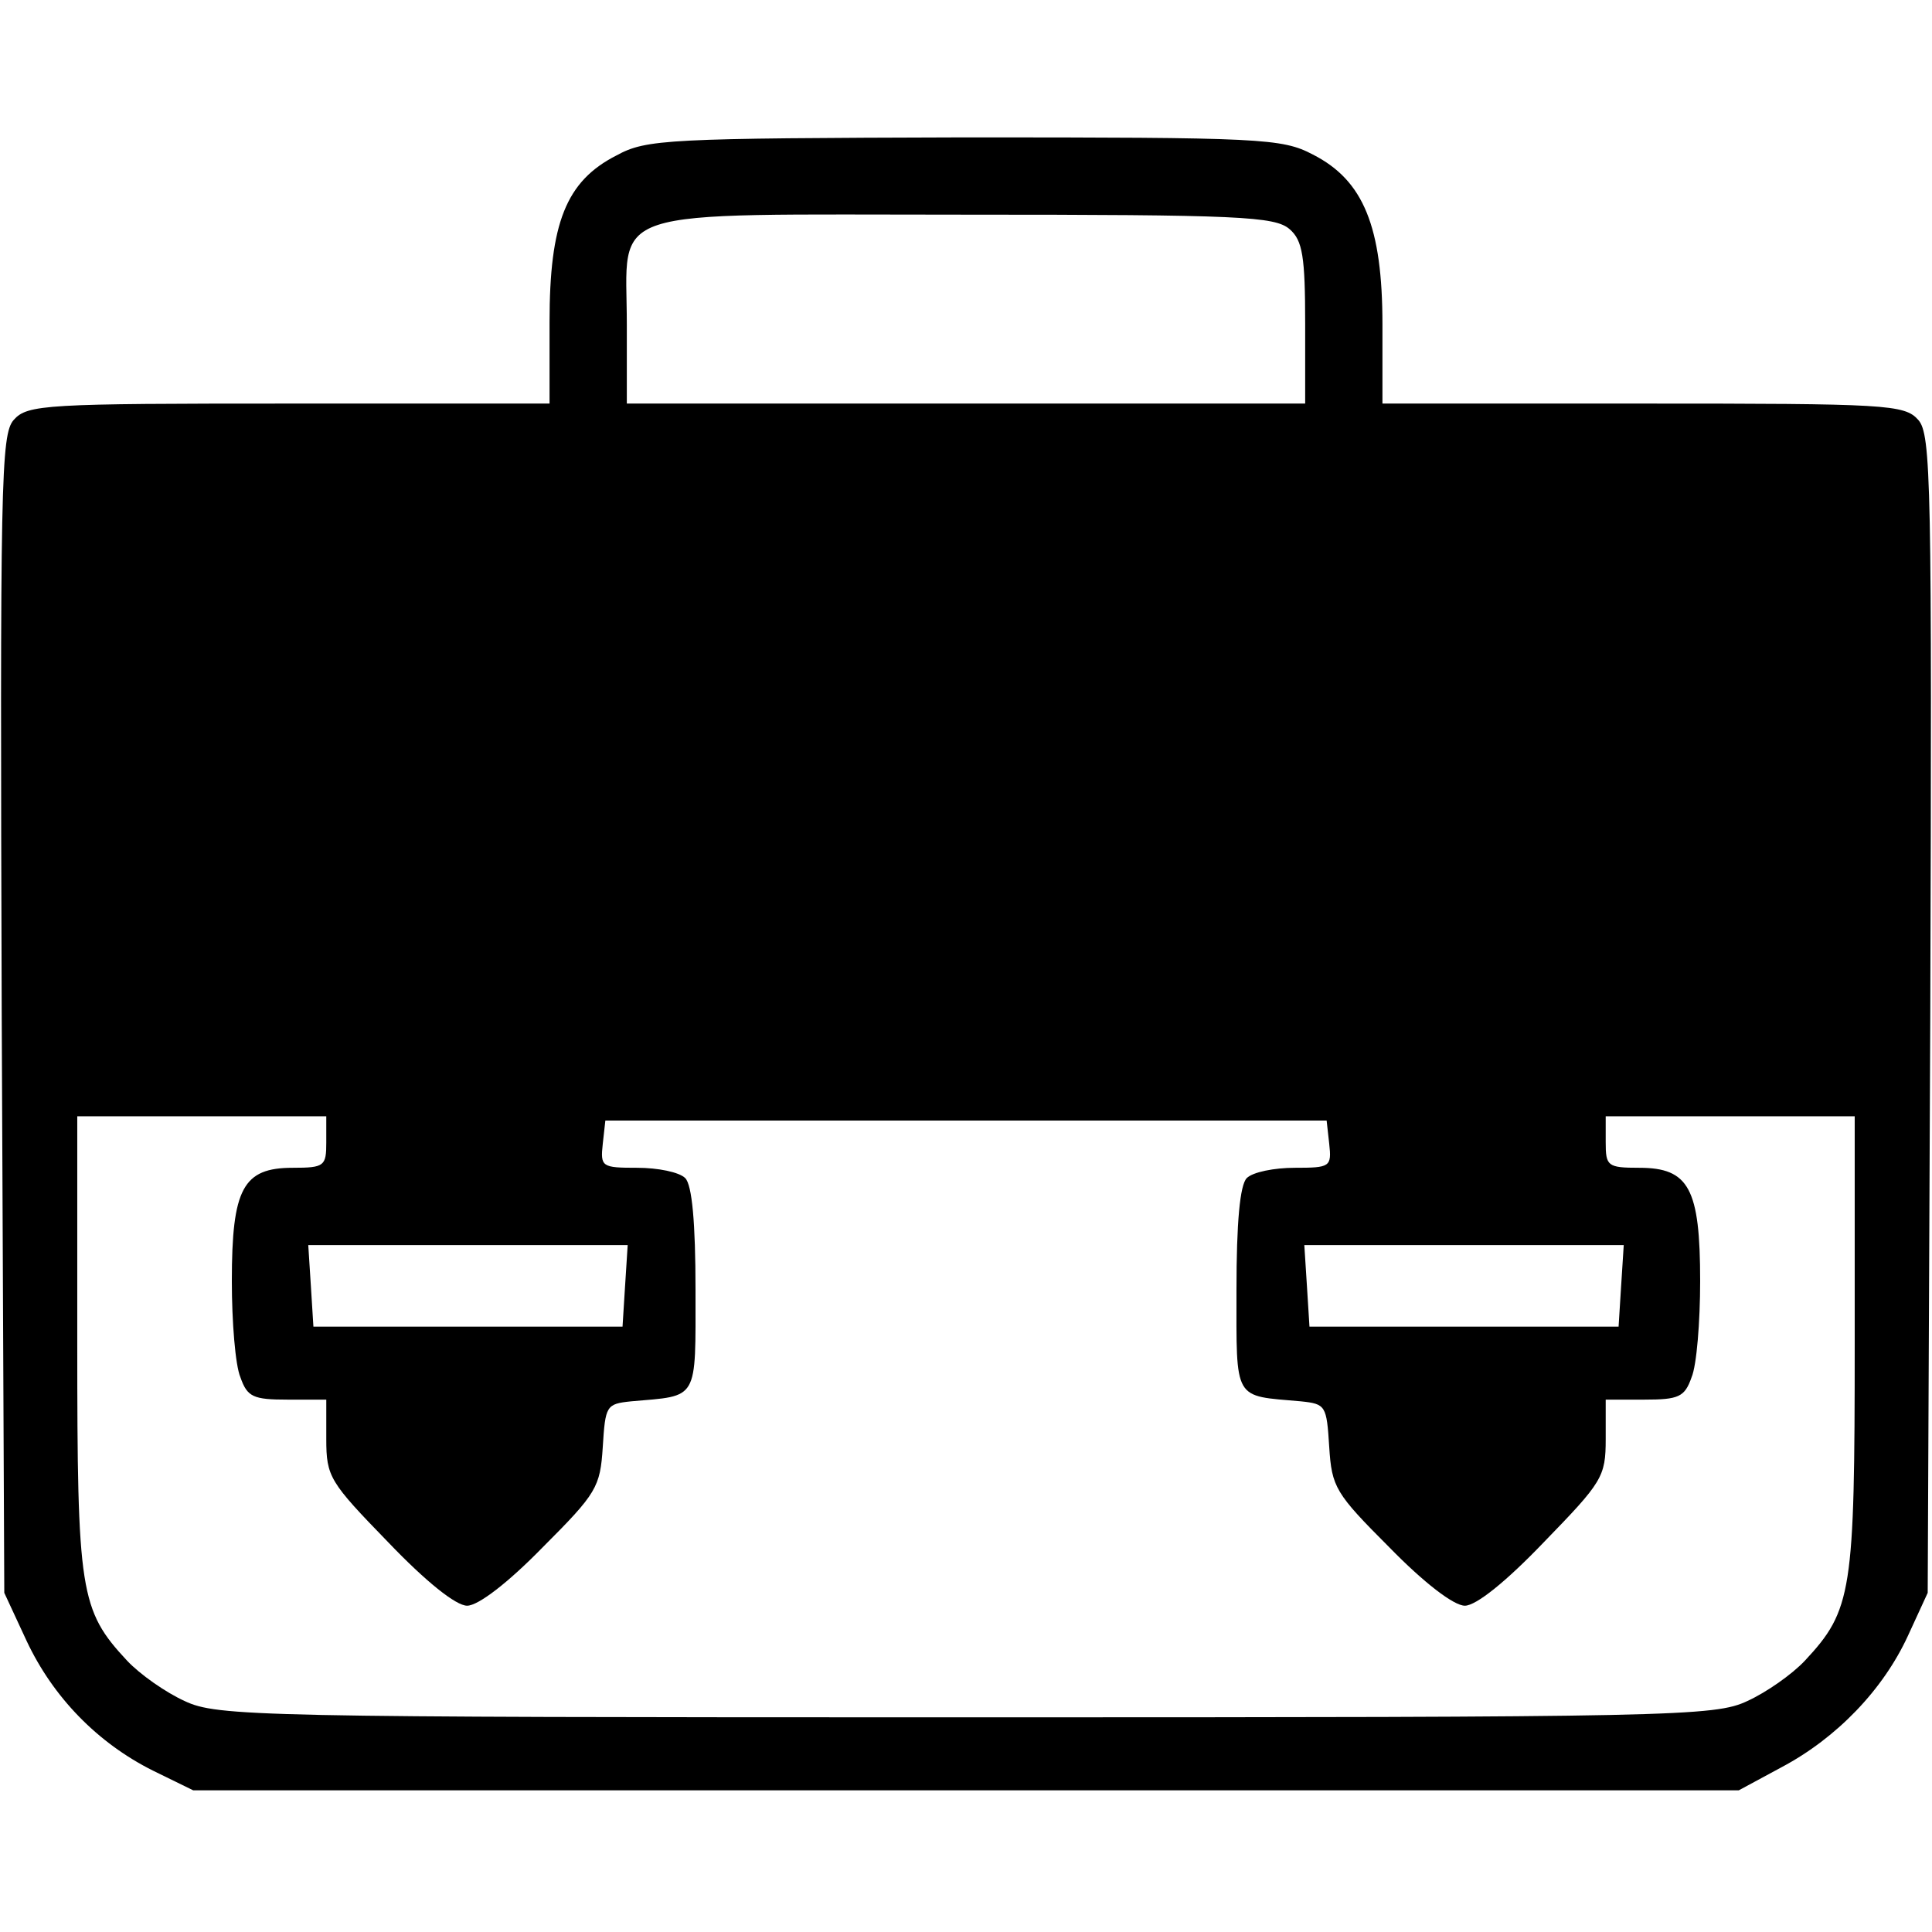 <?xml version="1.0" standalone="no"?>
<!DOCTYPE svg PUBLIC "-//W3C//DTD SVG 20010904//EN"
 "http://www.w3.org/TR/2001/REC-SVG-20010904/DTD/svg10.dtd">
<svg version="1.0" xmlns="http://www.w3.org/2000/svg"
 width="225pt" height="225pt" viewBox="0 0 225 225"
 preserveAspectRatio="xMidYMid meet">
<g transform="translate(0,225) scale(0.1,-0.1)"
fill="#000000" stroke="none">
<path d="M718 2069 c-59 -30 -78 -79 -78 -194 l0 -95 -303 0 c-284 0 -305 -1
-321 -19 -15 -17 -16 -71 -14 -692 l3 -674 26 -56 c31 -66 83 -119 147 -151
l47 -23 900 0 900 0 50 27 c64 34 118 90 147 153 l23 50 3 674 c2 621 1 675
-14 692 -16 18 -37 19 -321 19 l-303 0 0 92 c0 114 -22 168 -81 198 -36 19
-60 20 -406 20 -347 -1 -370 -2 -405 -21z m784 -86 c15 -13 18 -32 18 -110 l0
-93 -395 0 -395 0 0 92 c0 139 -34 128 393 128 321 0 362 -2 379 -17z m-1122
-1063 c0 -28 -2 -30 -39 -30 -58 0 -71 -24 -71 -132 0 -47 4 -98 10 -112 8
-23 15 -26 55 -26 l45 0 0 -46 c0 -44 4 -50 72 -120 44 -46 79 -74 92 -74 13
0 48 27 88 68 63 63 67 70 70 117 3 48 4 50 33 53 79 7 75 -1 75 130 0 78 -4
122 -12 130 -7 7 -32 12 -56 12 -41 0 -43 1 -40 28 l3 27 420 0 420 0 3 -27
c3 -27 1 -28 -40 -28 -24 0 -49 -5 -56 -12 -8 -8 -12 -52 -12 -130 0 -131 -4
-123 75 -130 29 -3 30 -5 33 -53 3 -47 7 -54 70 -117 40 -41 75 -68 88 -68 13
0 48 28 92 74 68 70 72 76 72 120 l0 46 45 0 c40 0 47 3 55 26 6 14 10 65 10
112 0 108 -13 132 -71 132 -37 0 -39 2 -39 30 l0 30 145 0 145 0 0 -265 c0
-289 -3 -310 -58 -369 -15 -16 -45 -37 -67 -47 -38 -18 -84 -19 -910 -19 -826
0 -872 1 -910 19 -22 10 -52 31 -67 47 -55 59 -58 80 -58 369 l0 265 145 0
145 0 0 -30z m348 -167 l-3 -48 -180 0 -180 0 -3 48 -3 47 186 0 186 0 -3 -47z
m1160 0 l-3 -48 -180 0 -180 0 -3 48 -3 47 186 0 186 0 -3 -47z"/>
</g>
</svg>
